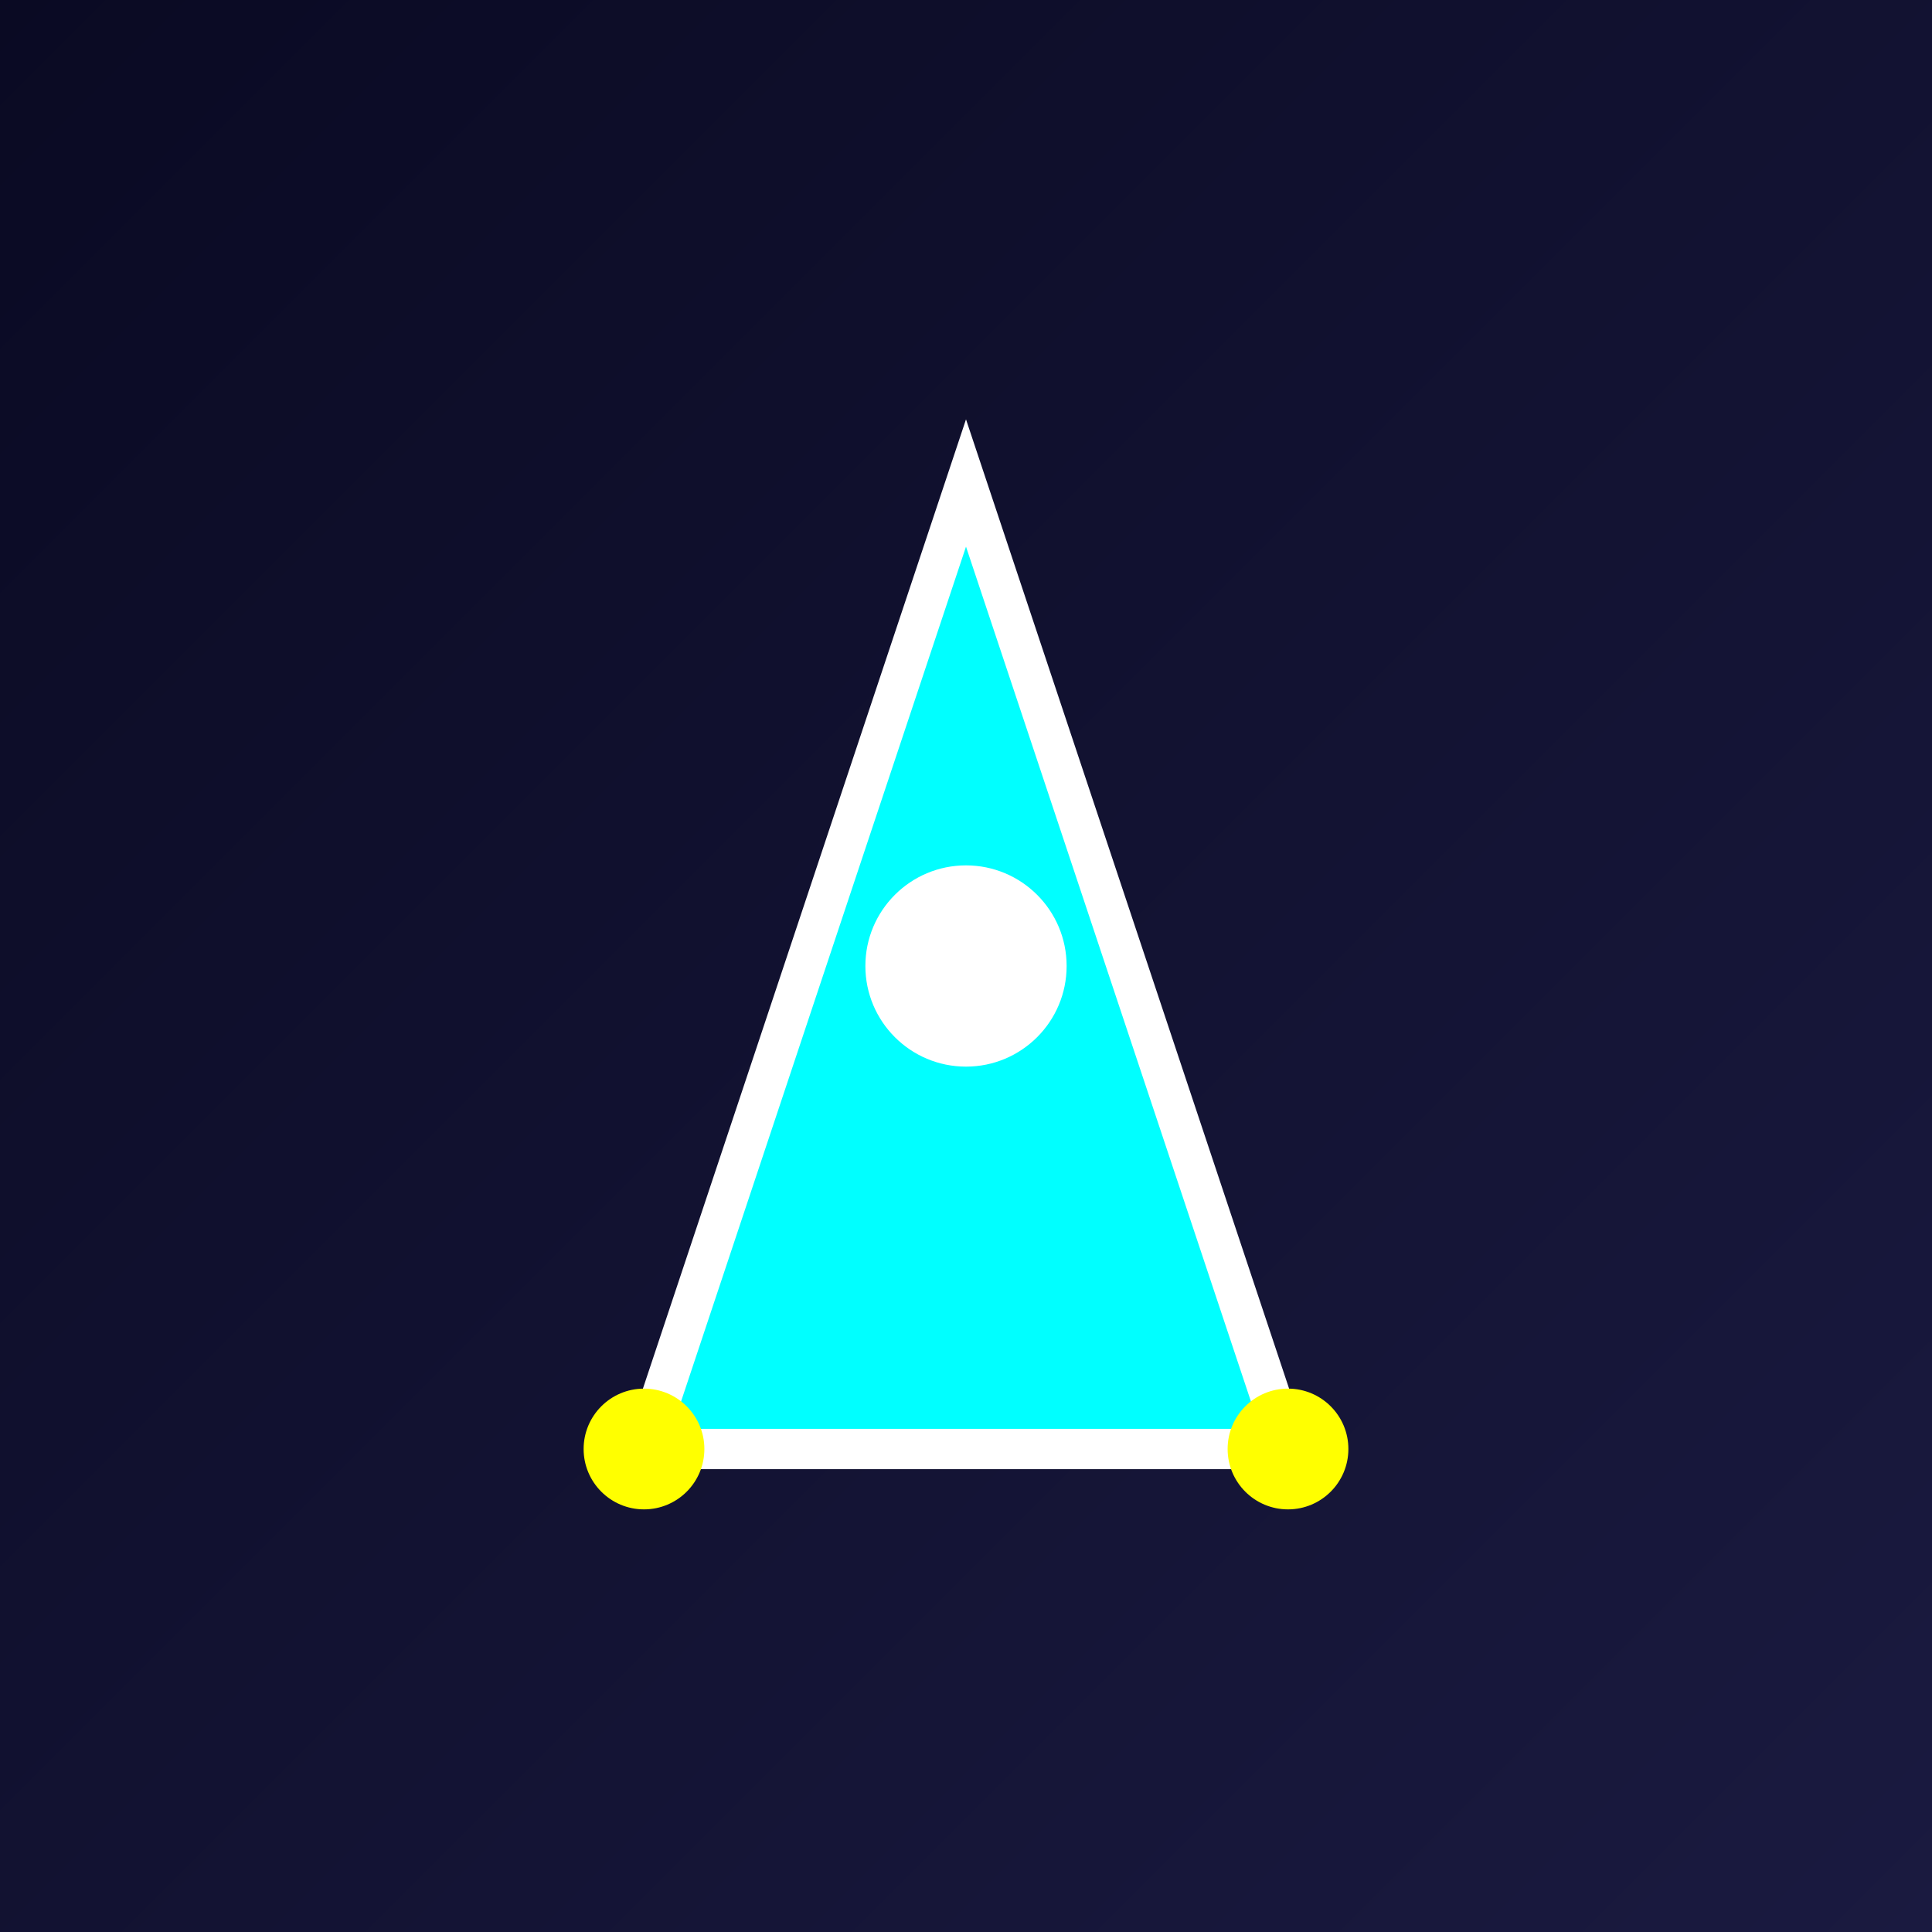 <svg width="192" height="192" xmlns="http://www.w3.org/2000/svg">
  <rect width="100%" height="100%" fill="#808080" stroke="none"/>
  <defs>
    <linearGradient id="bg" x1="0%" y1="0%" x2="100%" y2="100%">
      <stop offset="0%" style="stop-color:#0a0a23;stop-opacity:1" />
      <stop offset="100%" style="stop-color:#1a1a40;stop-opacity:1" />
    </linearGradient>
  </defs>
  
  <!-- Background -->
  <rect width="192" height="192" fill="url(#bg)"/>
  
  <!-- Ship triangle (Vic Viper style) -->
  <polygon points="96,48 64,144 128,144" fill="#00ffff" stroke="#ffffff" stroke-width="4"/>
  
  <!-- Cockpit -->
  <circle cx="96" cy="96" r="10" fill="#ffffff"/>
  
  <!-- Engine glow -->
  <circle cx="64" cy="144" r="6" fill="#ffff00"/>
  <circle cx="128" cy="144" r="6" fill="#ffff00"/>
</svg> 